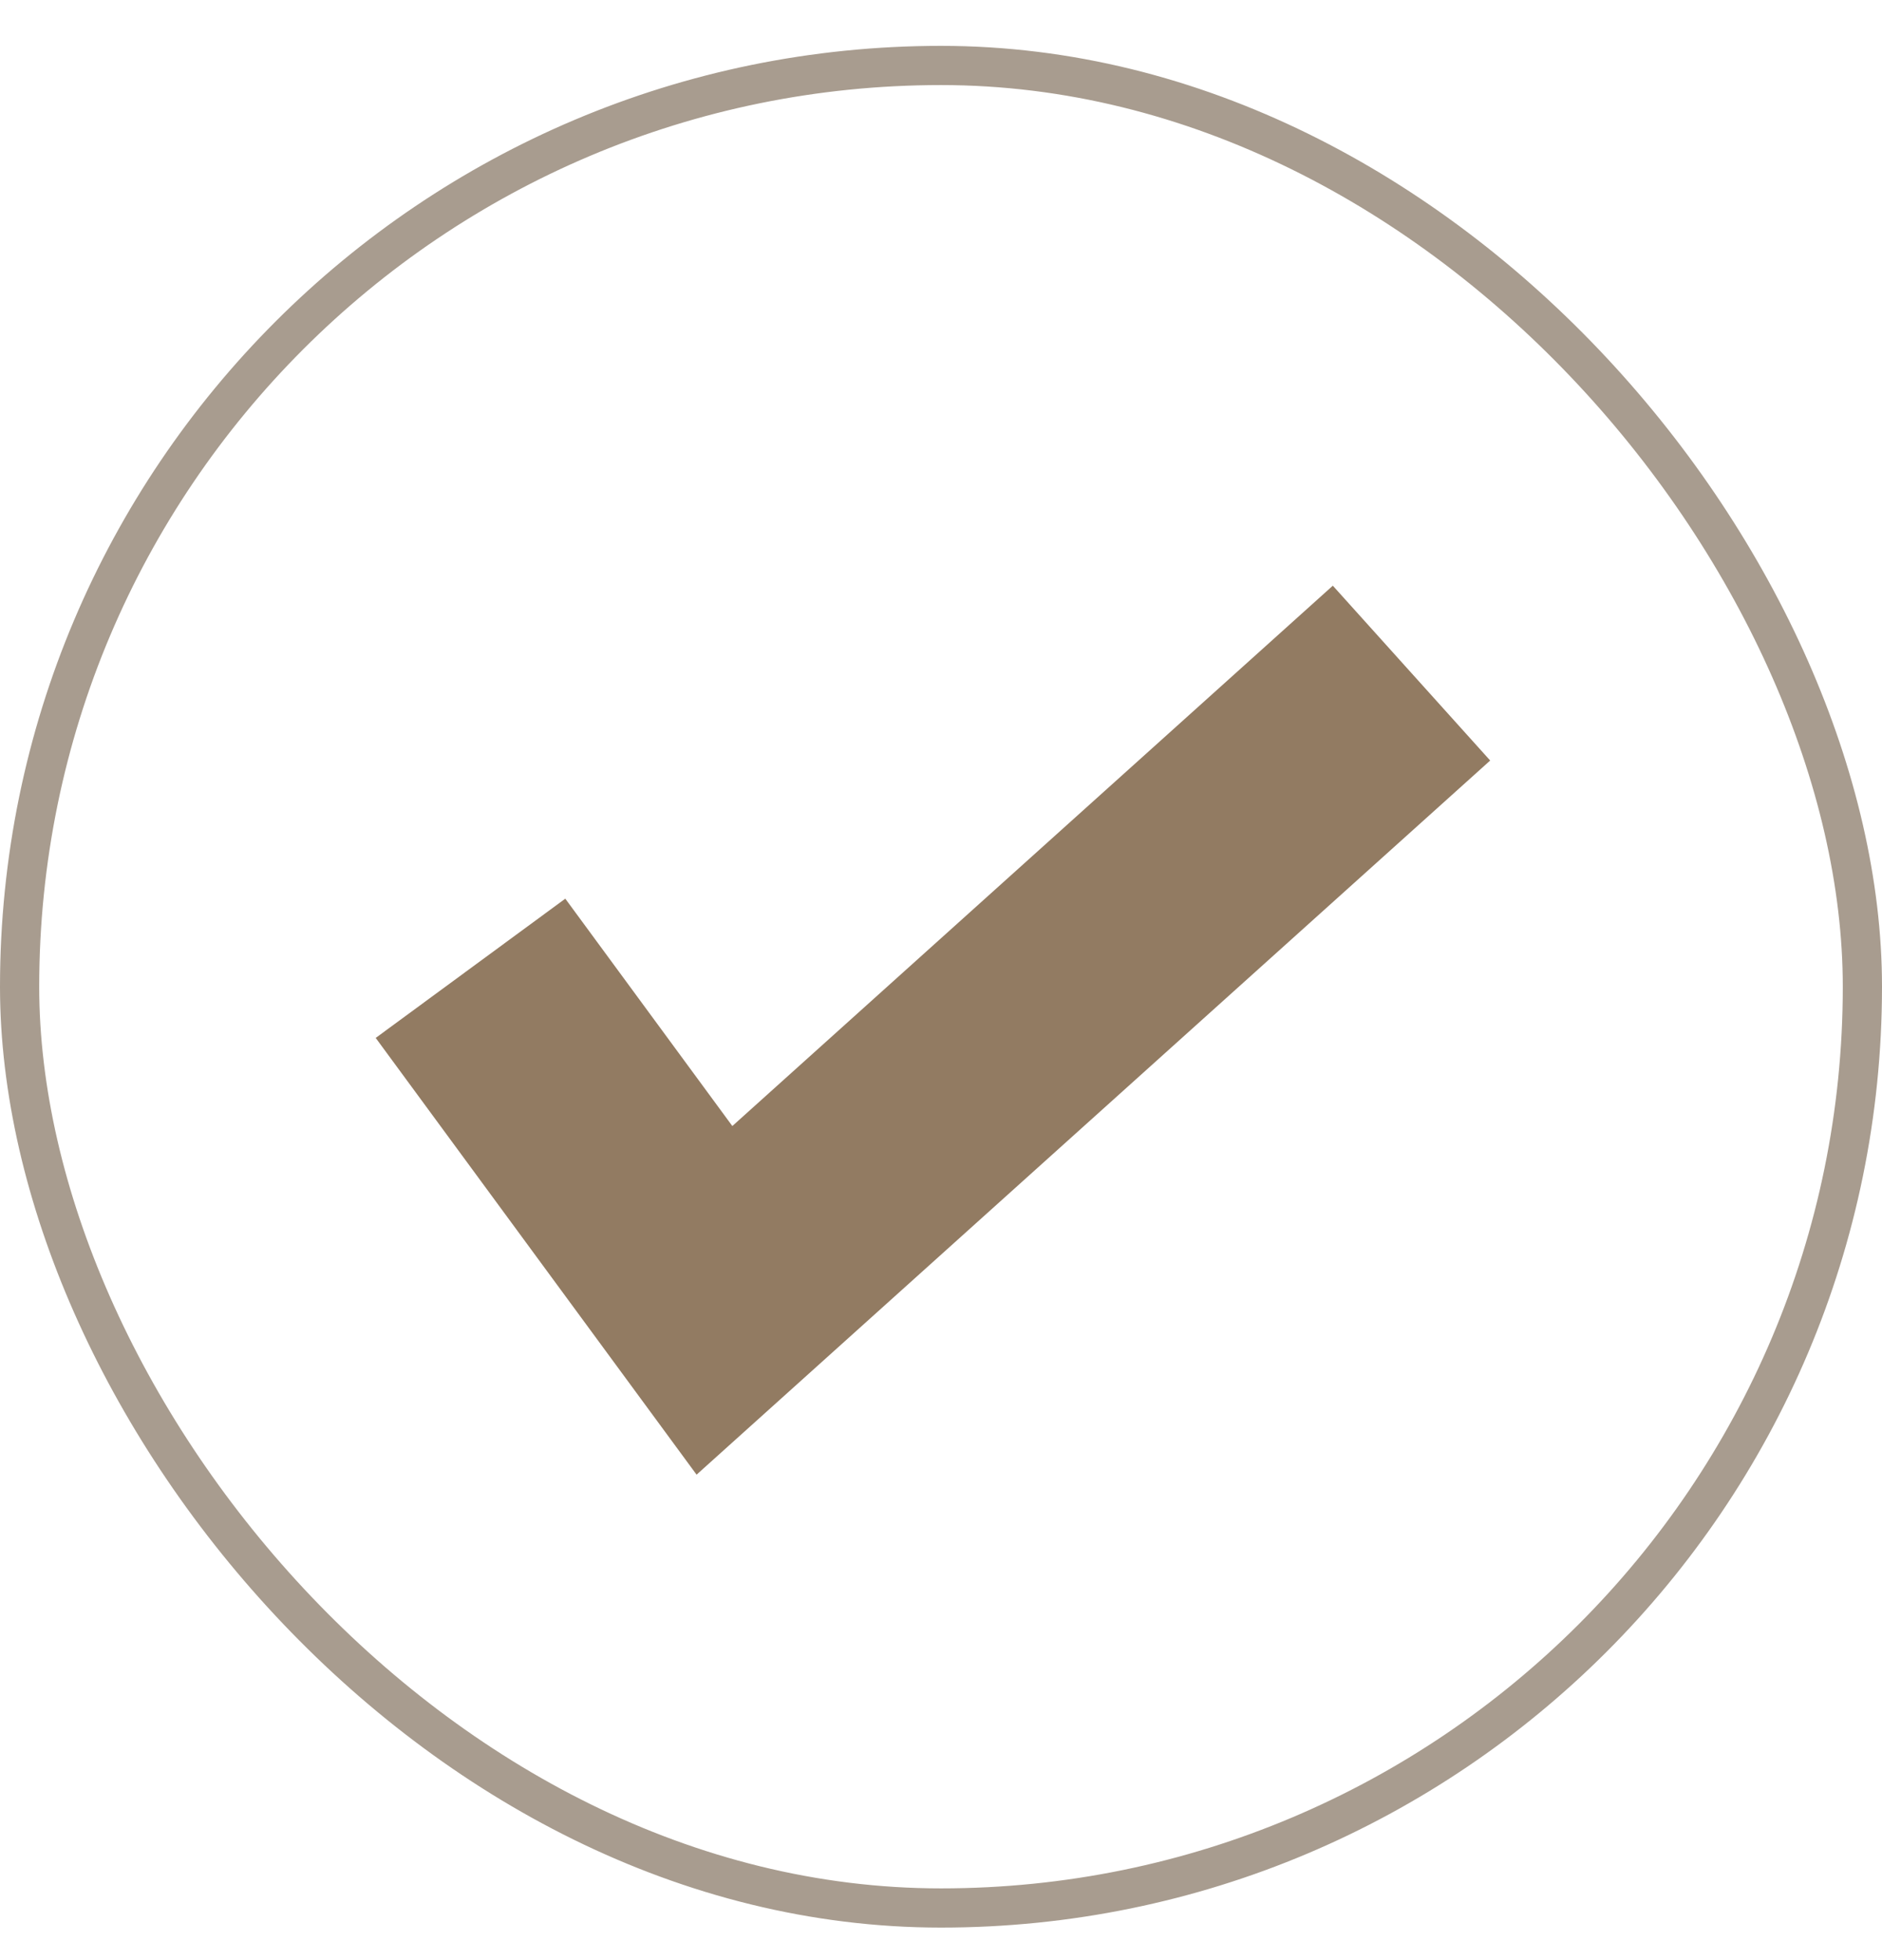<svg width="24" height="25" viewBox="0 0 24 25" fill="none" xmlns="http://www.w3.org/2000/svg">
<rect x="0.25" y="0.835" width="23.5" height="23.5" rx="11.75" stroke="#A89C8F" stroke-width="0.5"/>
<path d="M6 12.35L9.111 16.585L18 8.585" stroke="#927B62" stroke-width="3"/>
</svg>
